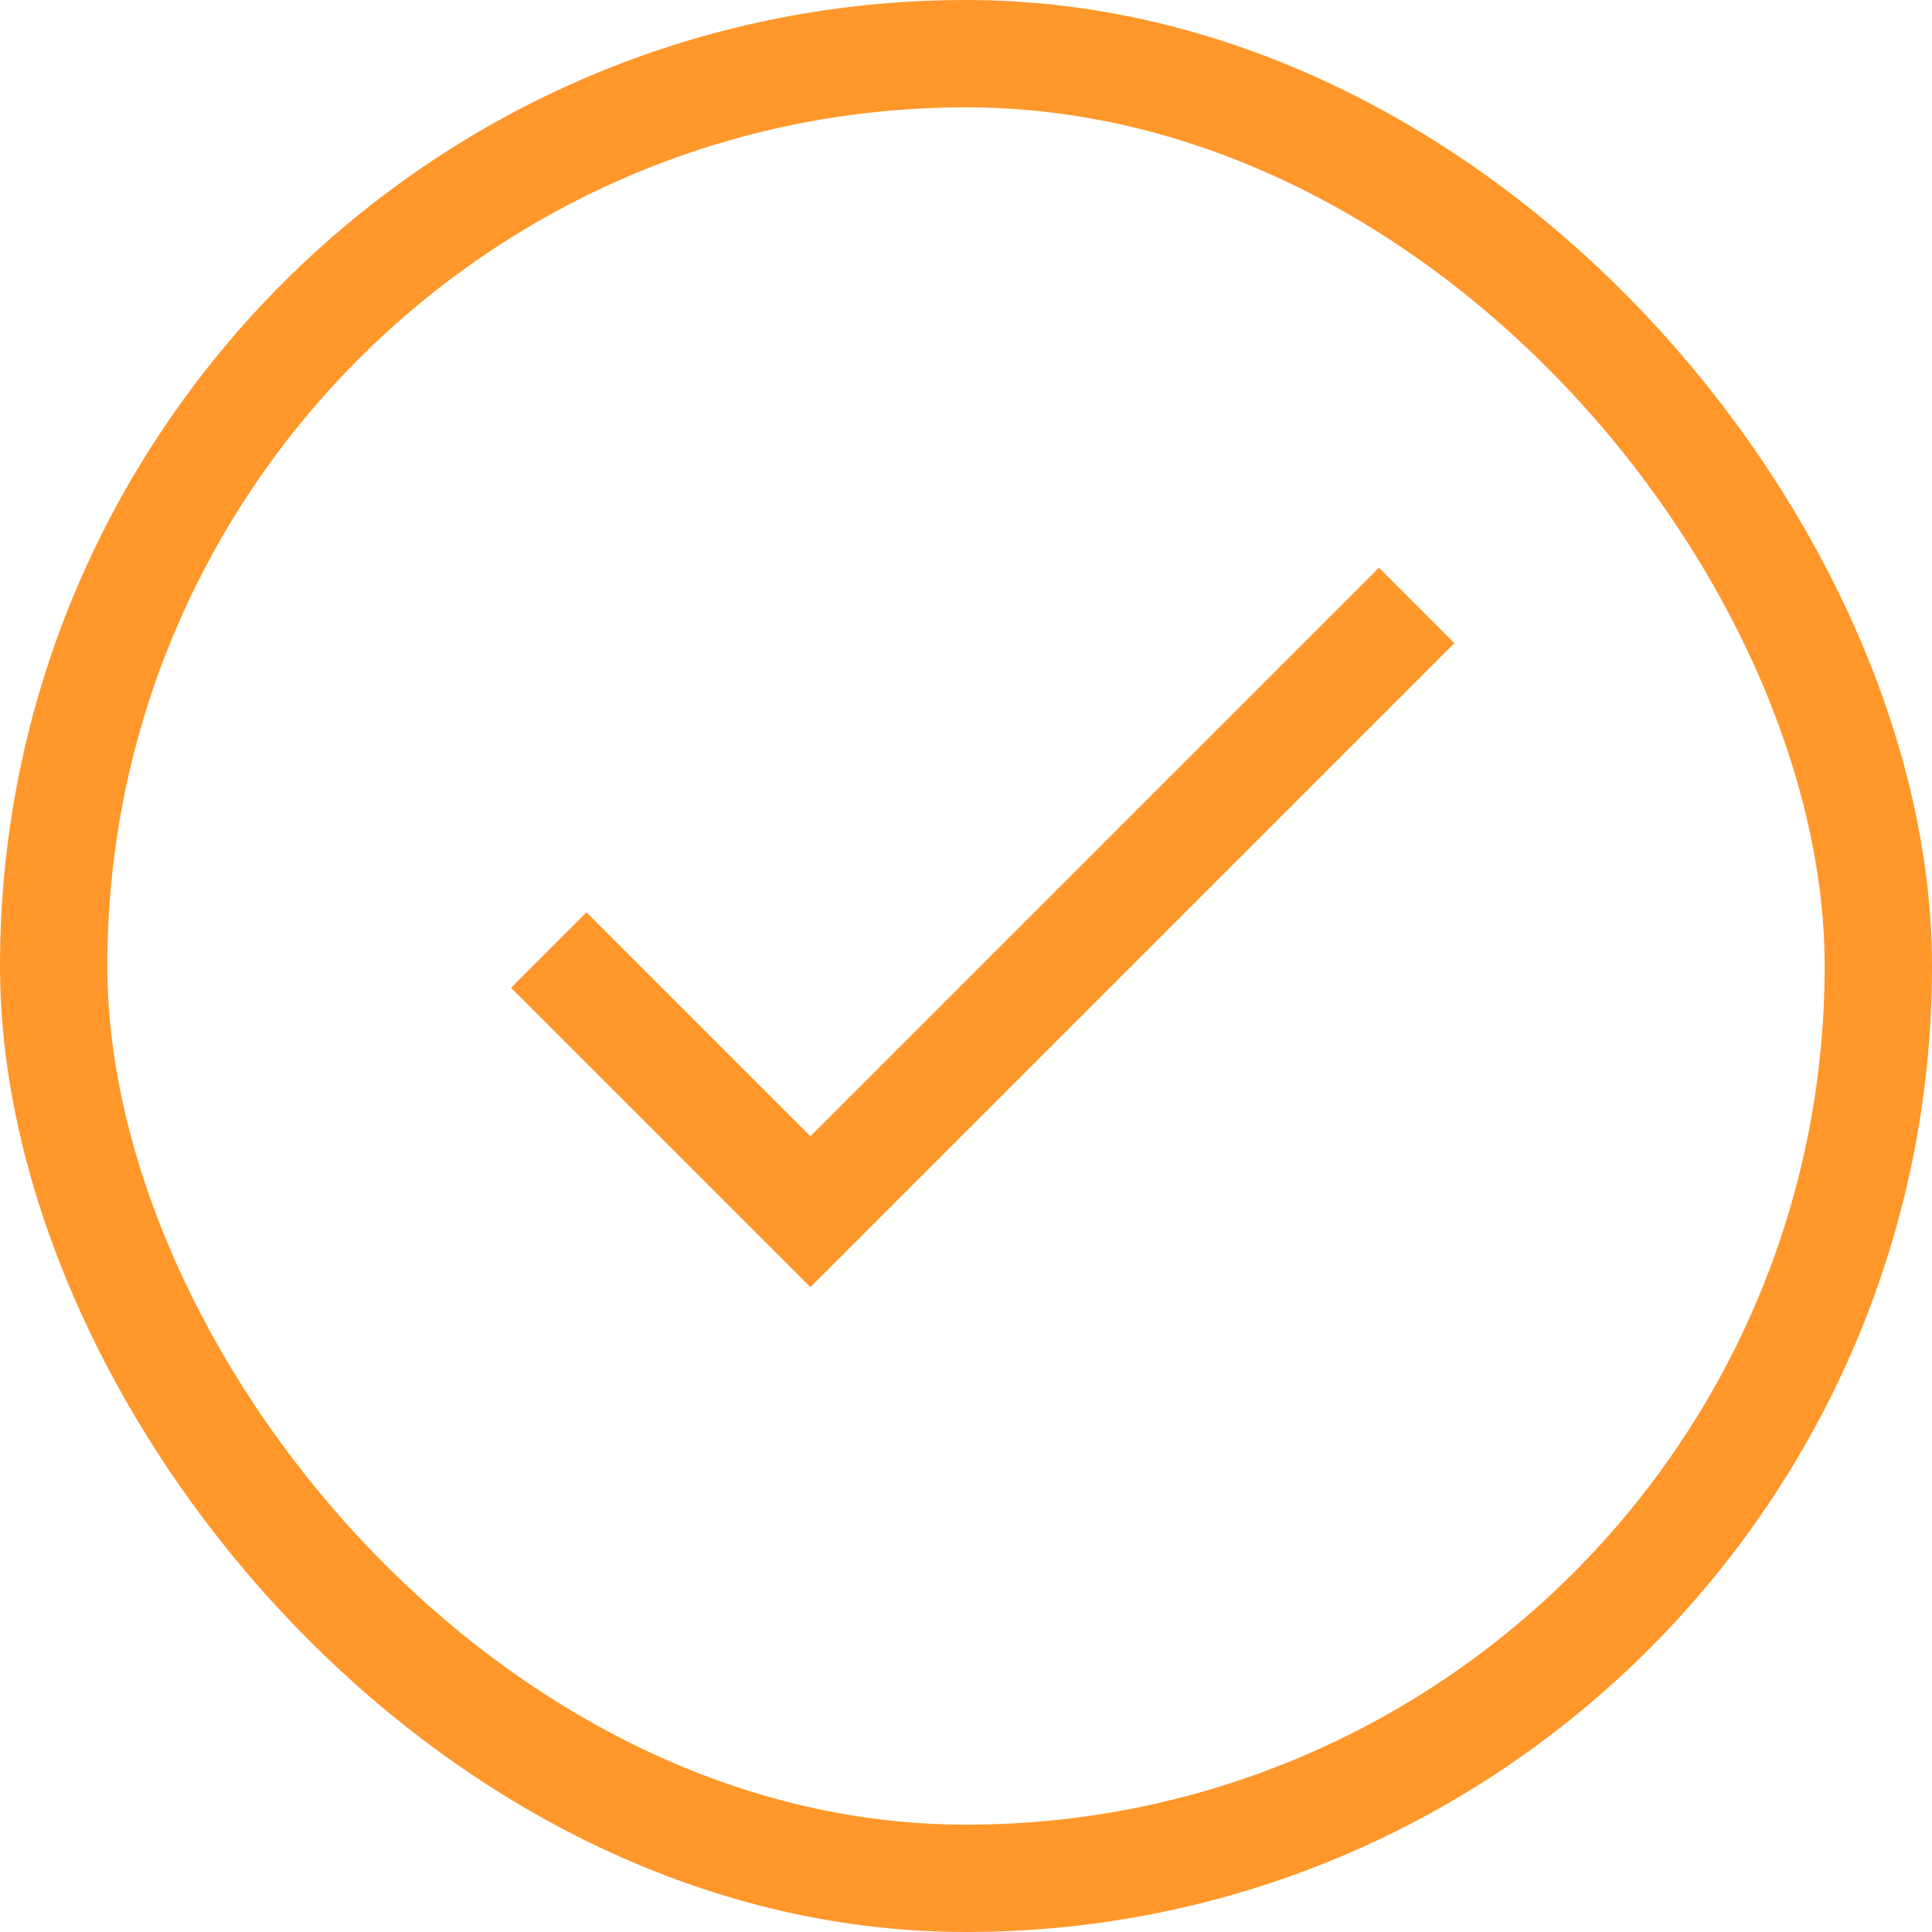 <svg width="36" height="36" viewBox="0 0 36 36" fill="none" xmlns="http://www.w3.org/2000/svg">
<g clip-path="url(#clip0_76_2059)">
<path d="M15.1 21.172L25.694 10.578L27.1 11.984L15.1 23.984L9.522 18.406L10.928 17L15.1 21.172Z" fill="#FF972A"/>
</g>
<rect x="1" y="1" width="34" height="34" rx="17" stroke="#FF972A" stroke-width="2"/>
<defs>
<clipPath id="clip0_76_2059">
<rect width="24" height="24" fill="white" transform="translate(6 5)"/>
</clipPath>
</defs>
</svg>
